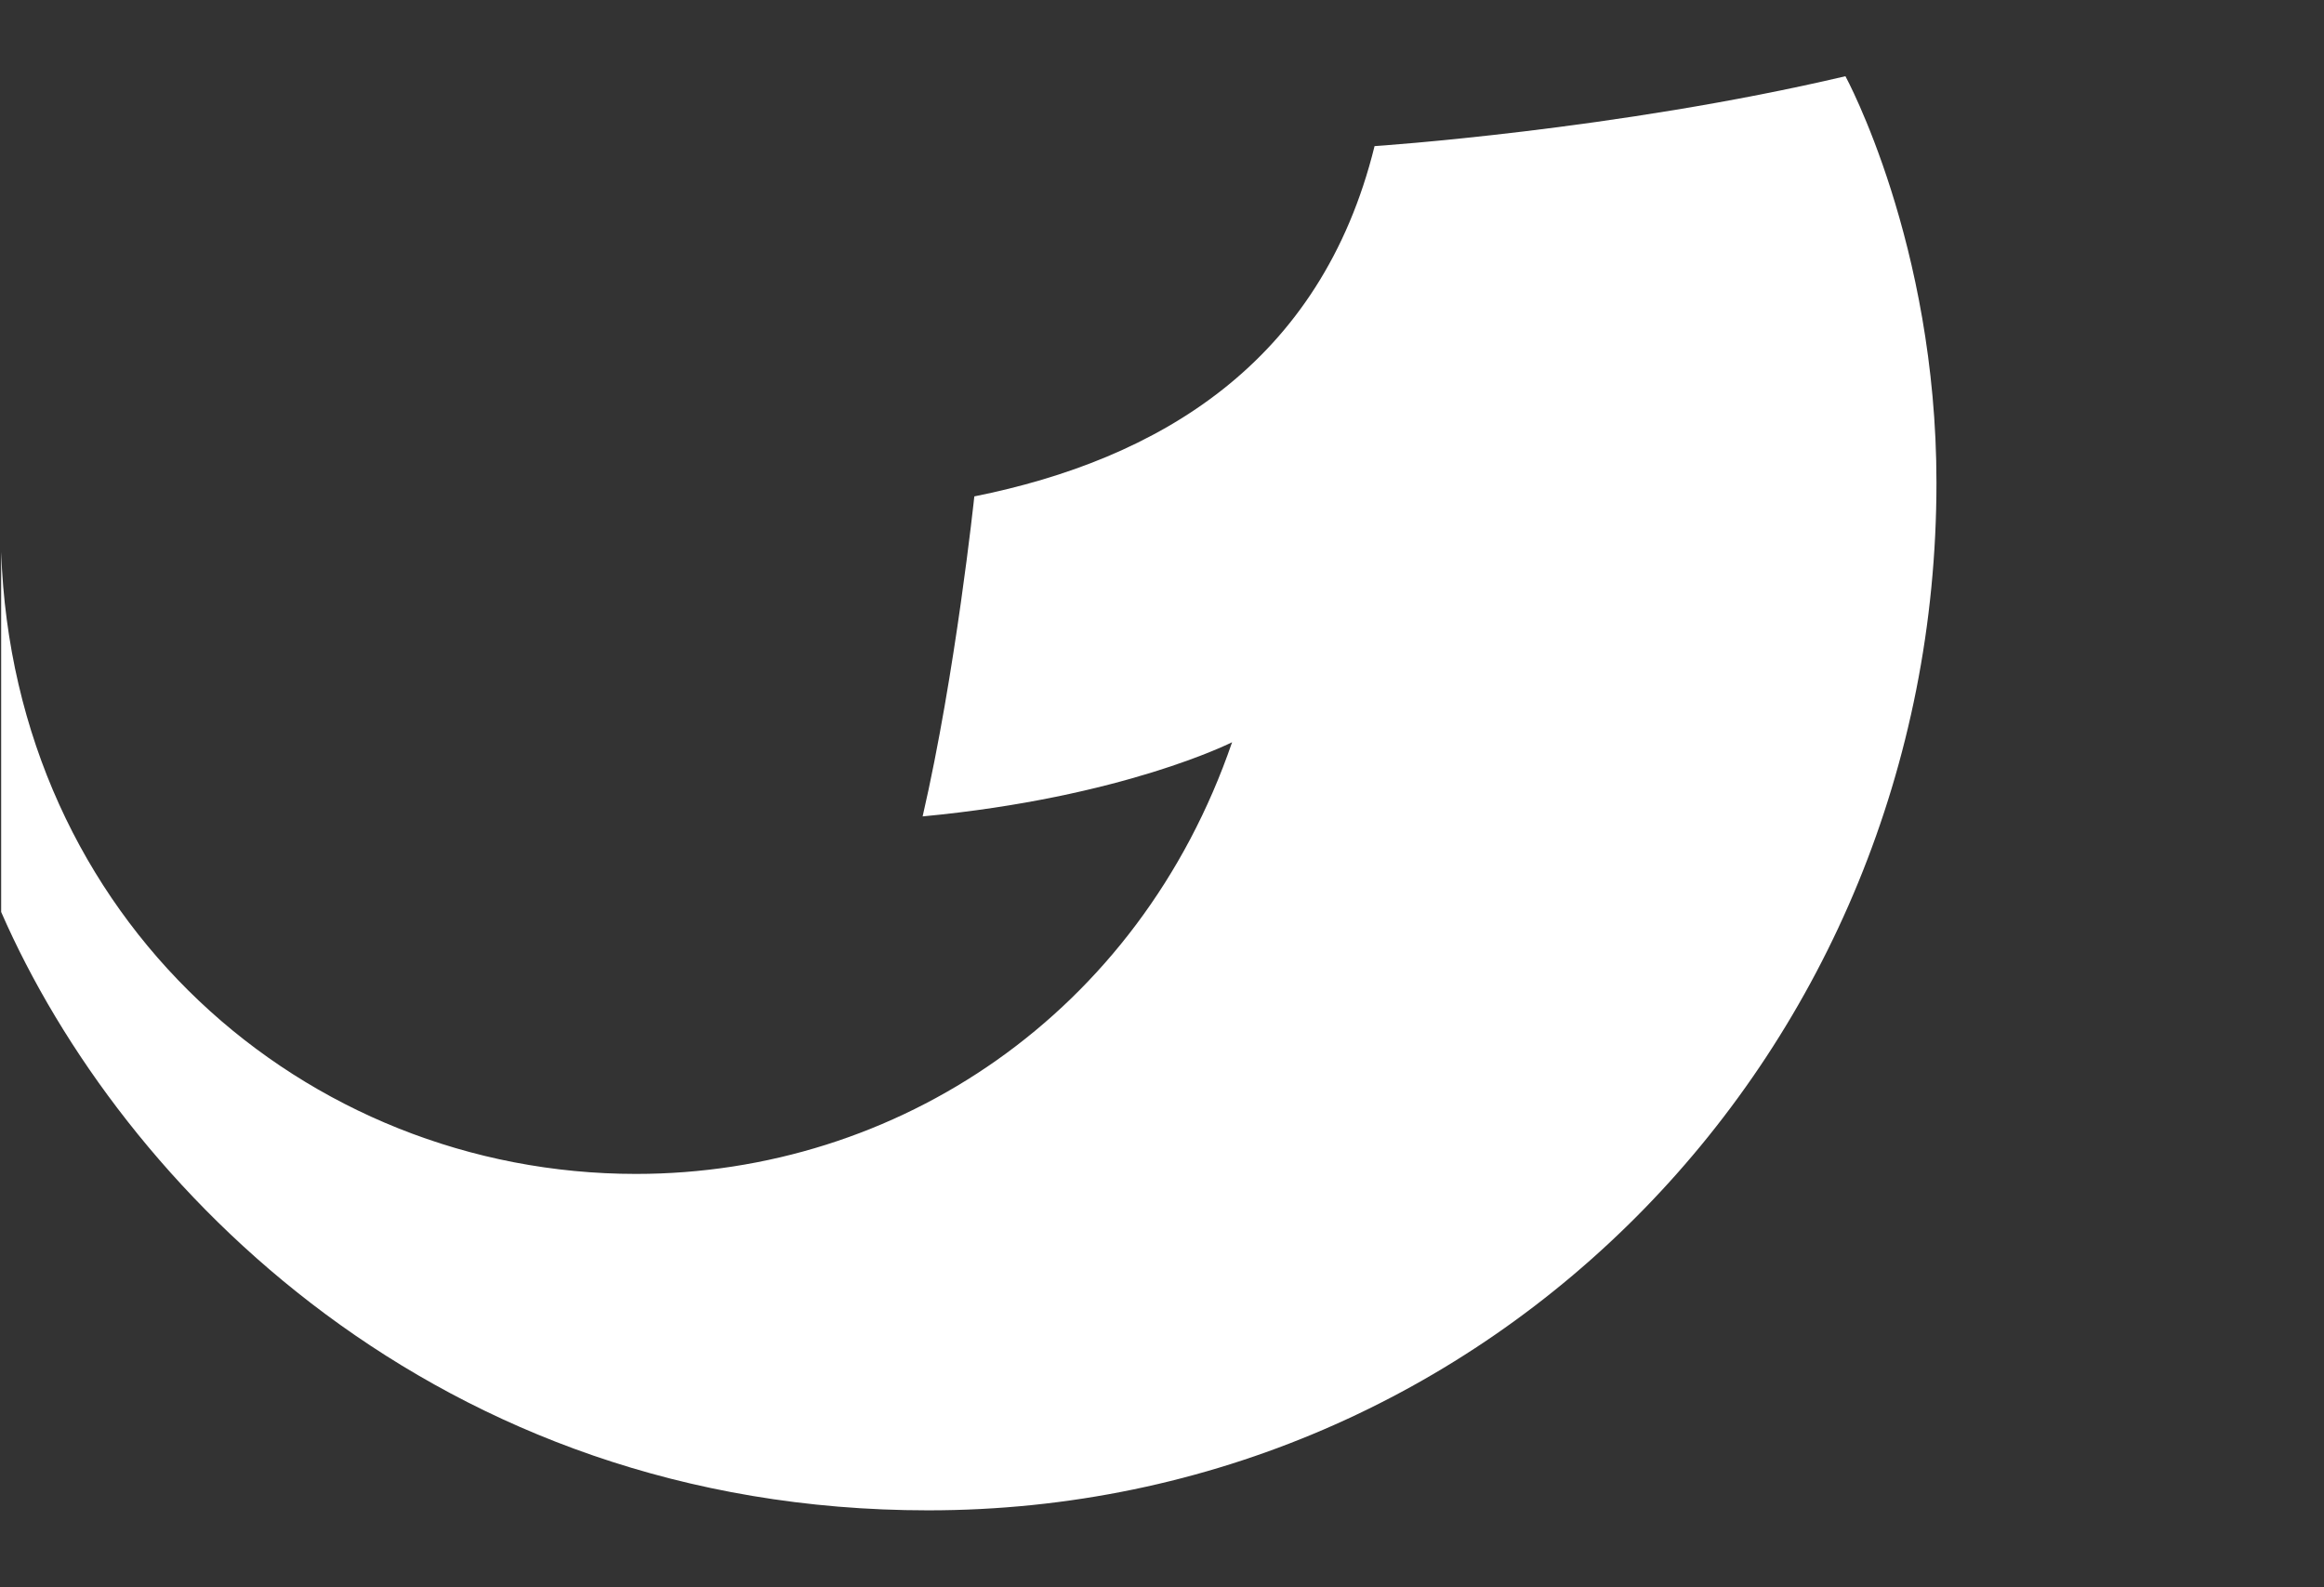 <svg width="82" height="56" viewBox="0 0 82 56" fill="none" xmlns="http://www.w3.org/2000/svg">
<rect x="0" y="0" width="82" height="56" fill="#333333" stroke="none"/>
<path d="M0.041 32.175C4.278 41.875 15.435 53.285 32.747 53.285C52.653 53.285 68.326 37.038 68.326 17.028C68.326 8.583 65.114 2.689 65.114 2.689C57.019 4.593 48.5 5.155 48.5 5.155C46.608 12.832 40.858 16.213 34.378 17.513C34.378 17.513 33.718 23.76 32.554 28.803C39.627 28.137 43.473 26.186 43.473 26.186C40.178 35.785 31.644 41.416 22.44 41.416C10.741 41.416 0.494 32.452 0.041 19.474V32.175Z" fill="white"/>
</svg>
